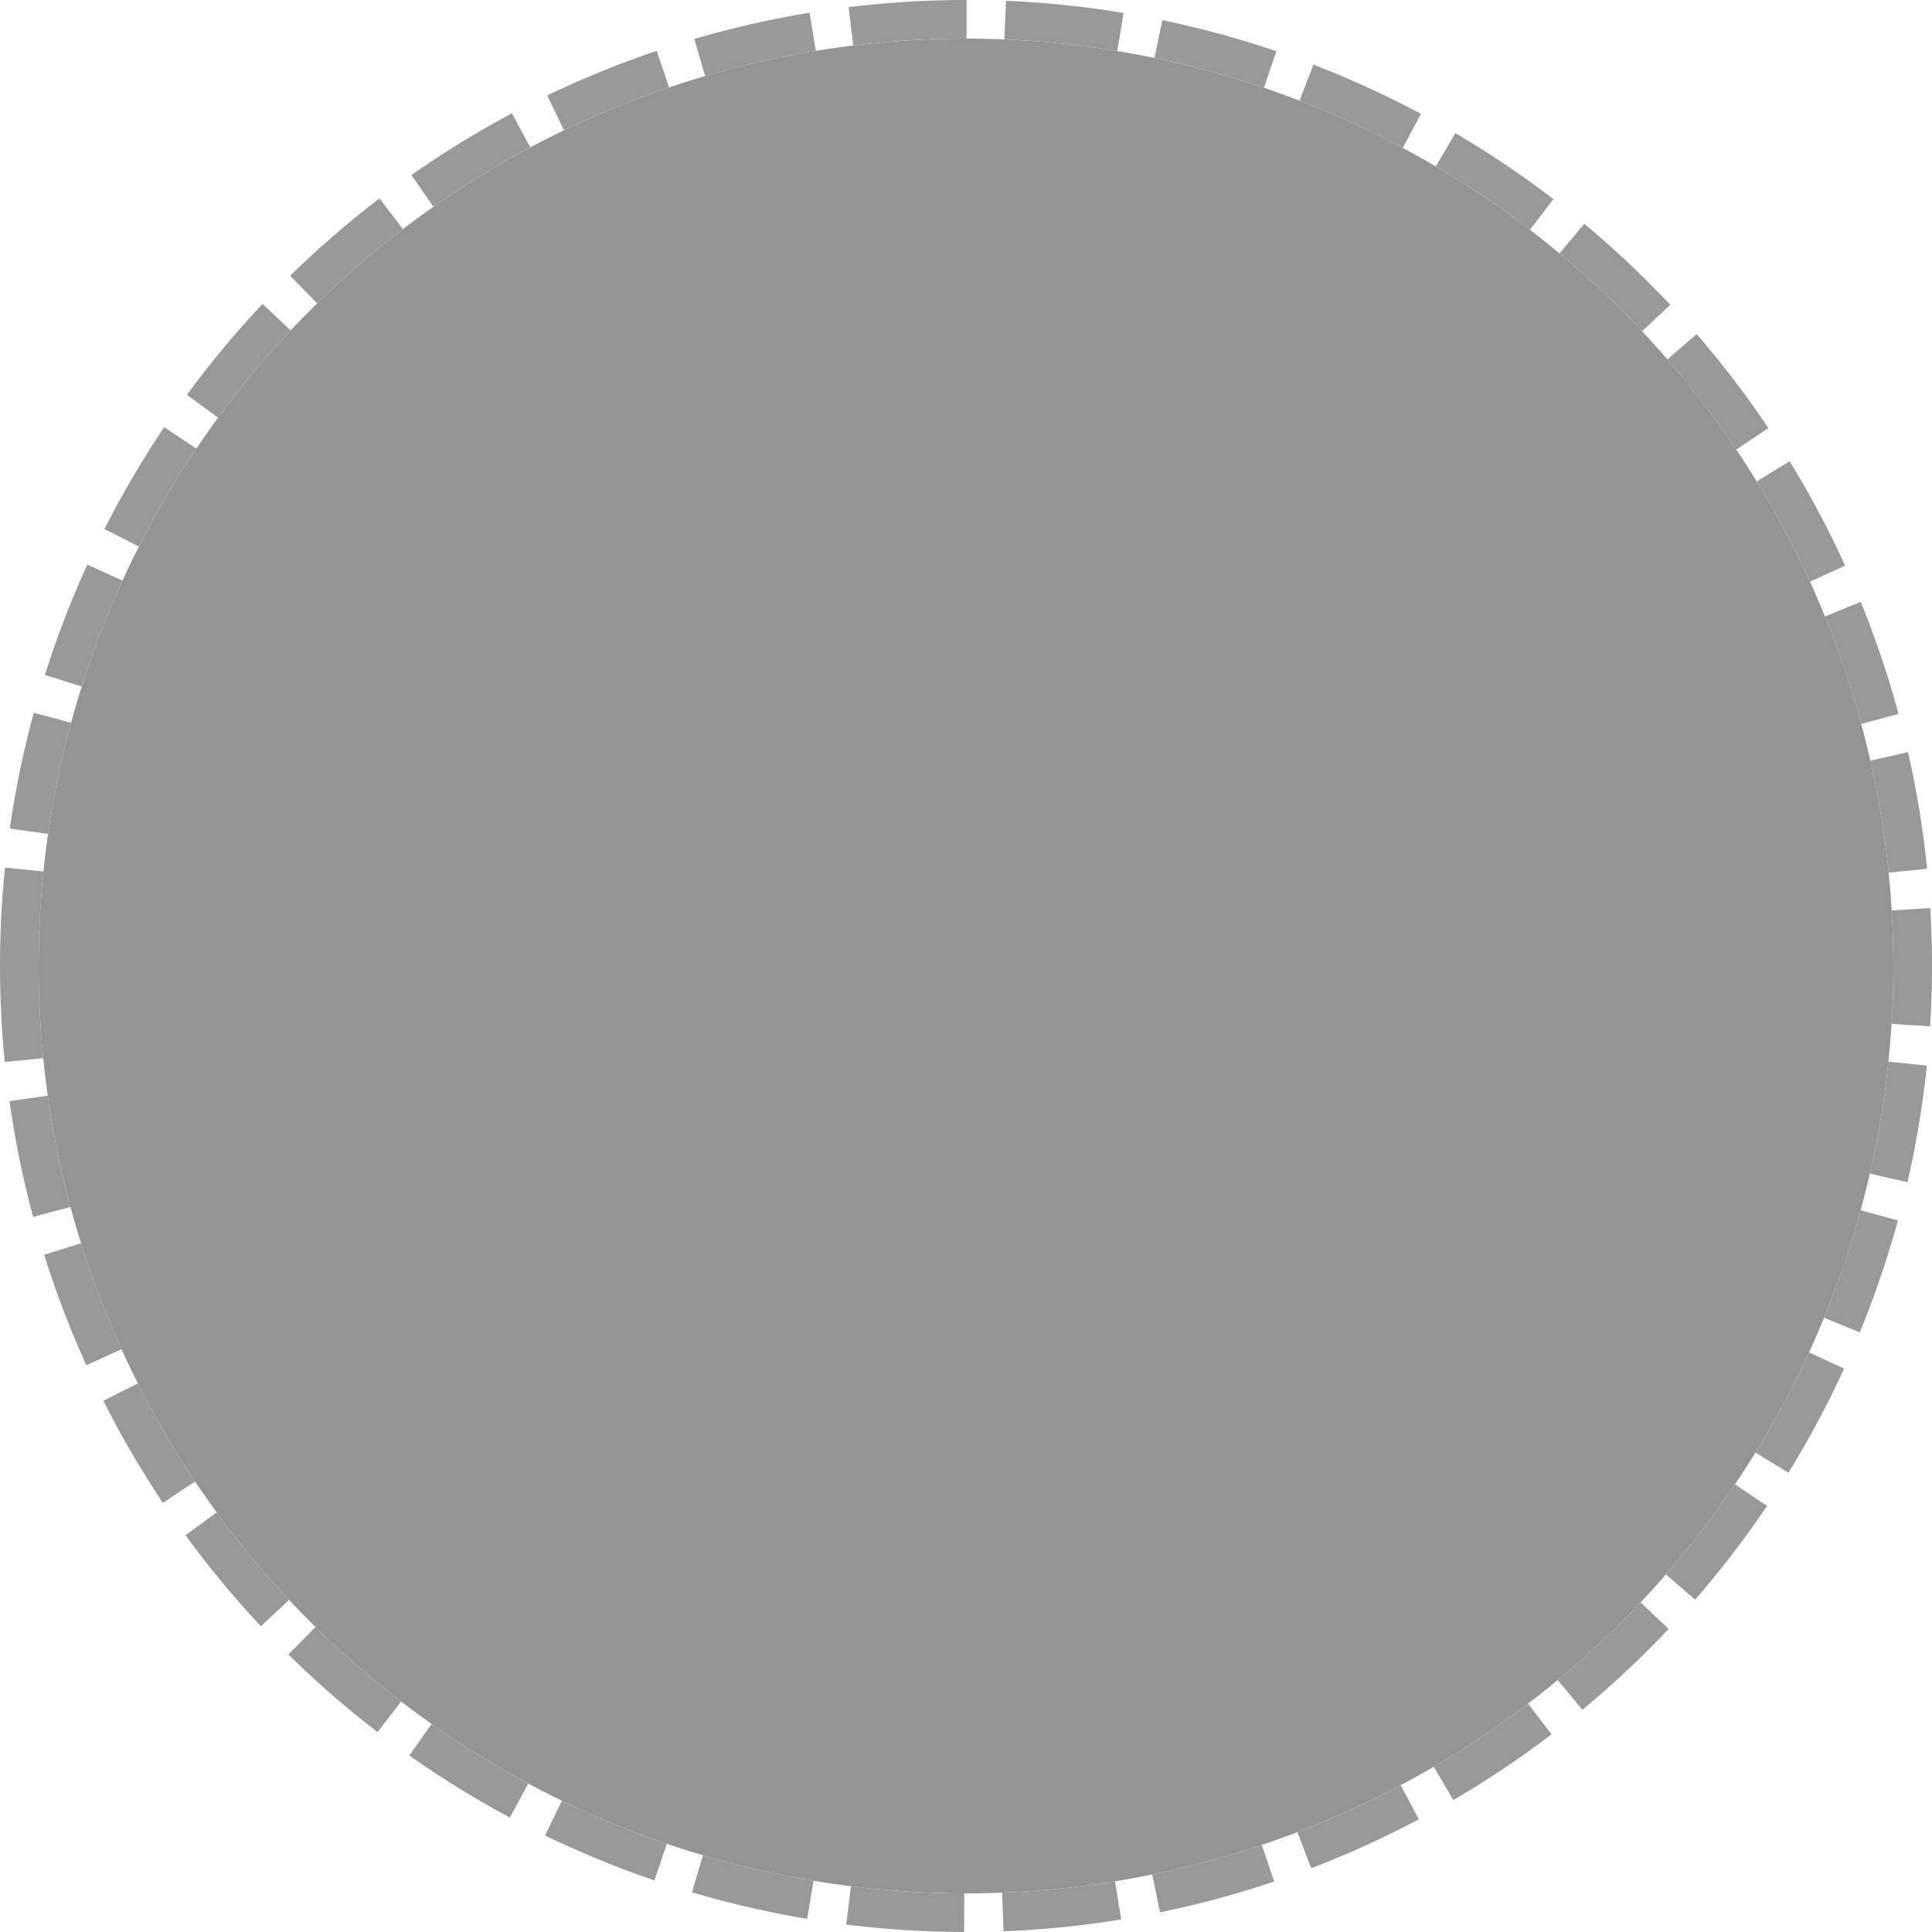 ﻿<?xml version="1.0" encoding="utf-8"?>
<svg version="1.1" xmlns:xlink="http://www.w3.org/1999/xlink" width="50px" height="50px" xmlns="http://www.w3.org/2000/svg">
  <g transform="matrix(1 0 0 1 -1777 -804 )">
    <path d="M 1778 829  A 24 24 0 0 1 1802 805 A 24 24 0 0 1 1826 829 A 24 24 0 0 1 1802 853 A 24 24 0 0 1 1778 829 Z " fill-rule="nonzero" fill="#949494" stroke="none" />
    <path d="M 1777.5 829  A 24.5 24.5 0 0 1 1802 804.5 A 24.5 24.5 0 0 1 1826.5 829 A 24.5 24.5 0 0 1 1802 853.5 A 24.5 24.5 0 0 1 1777.5 829 Z " stroke-width="1" stroke-dasharray="3,1" stroke="#999999" fill="none" stroke-dashoffset="0.5" />
  </g>
</svg>